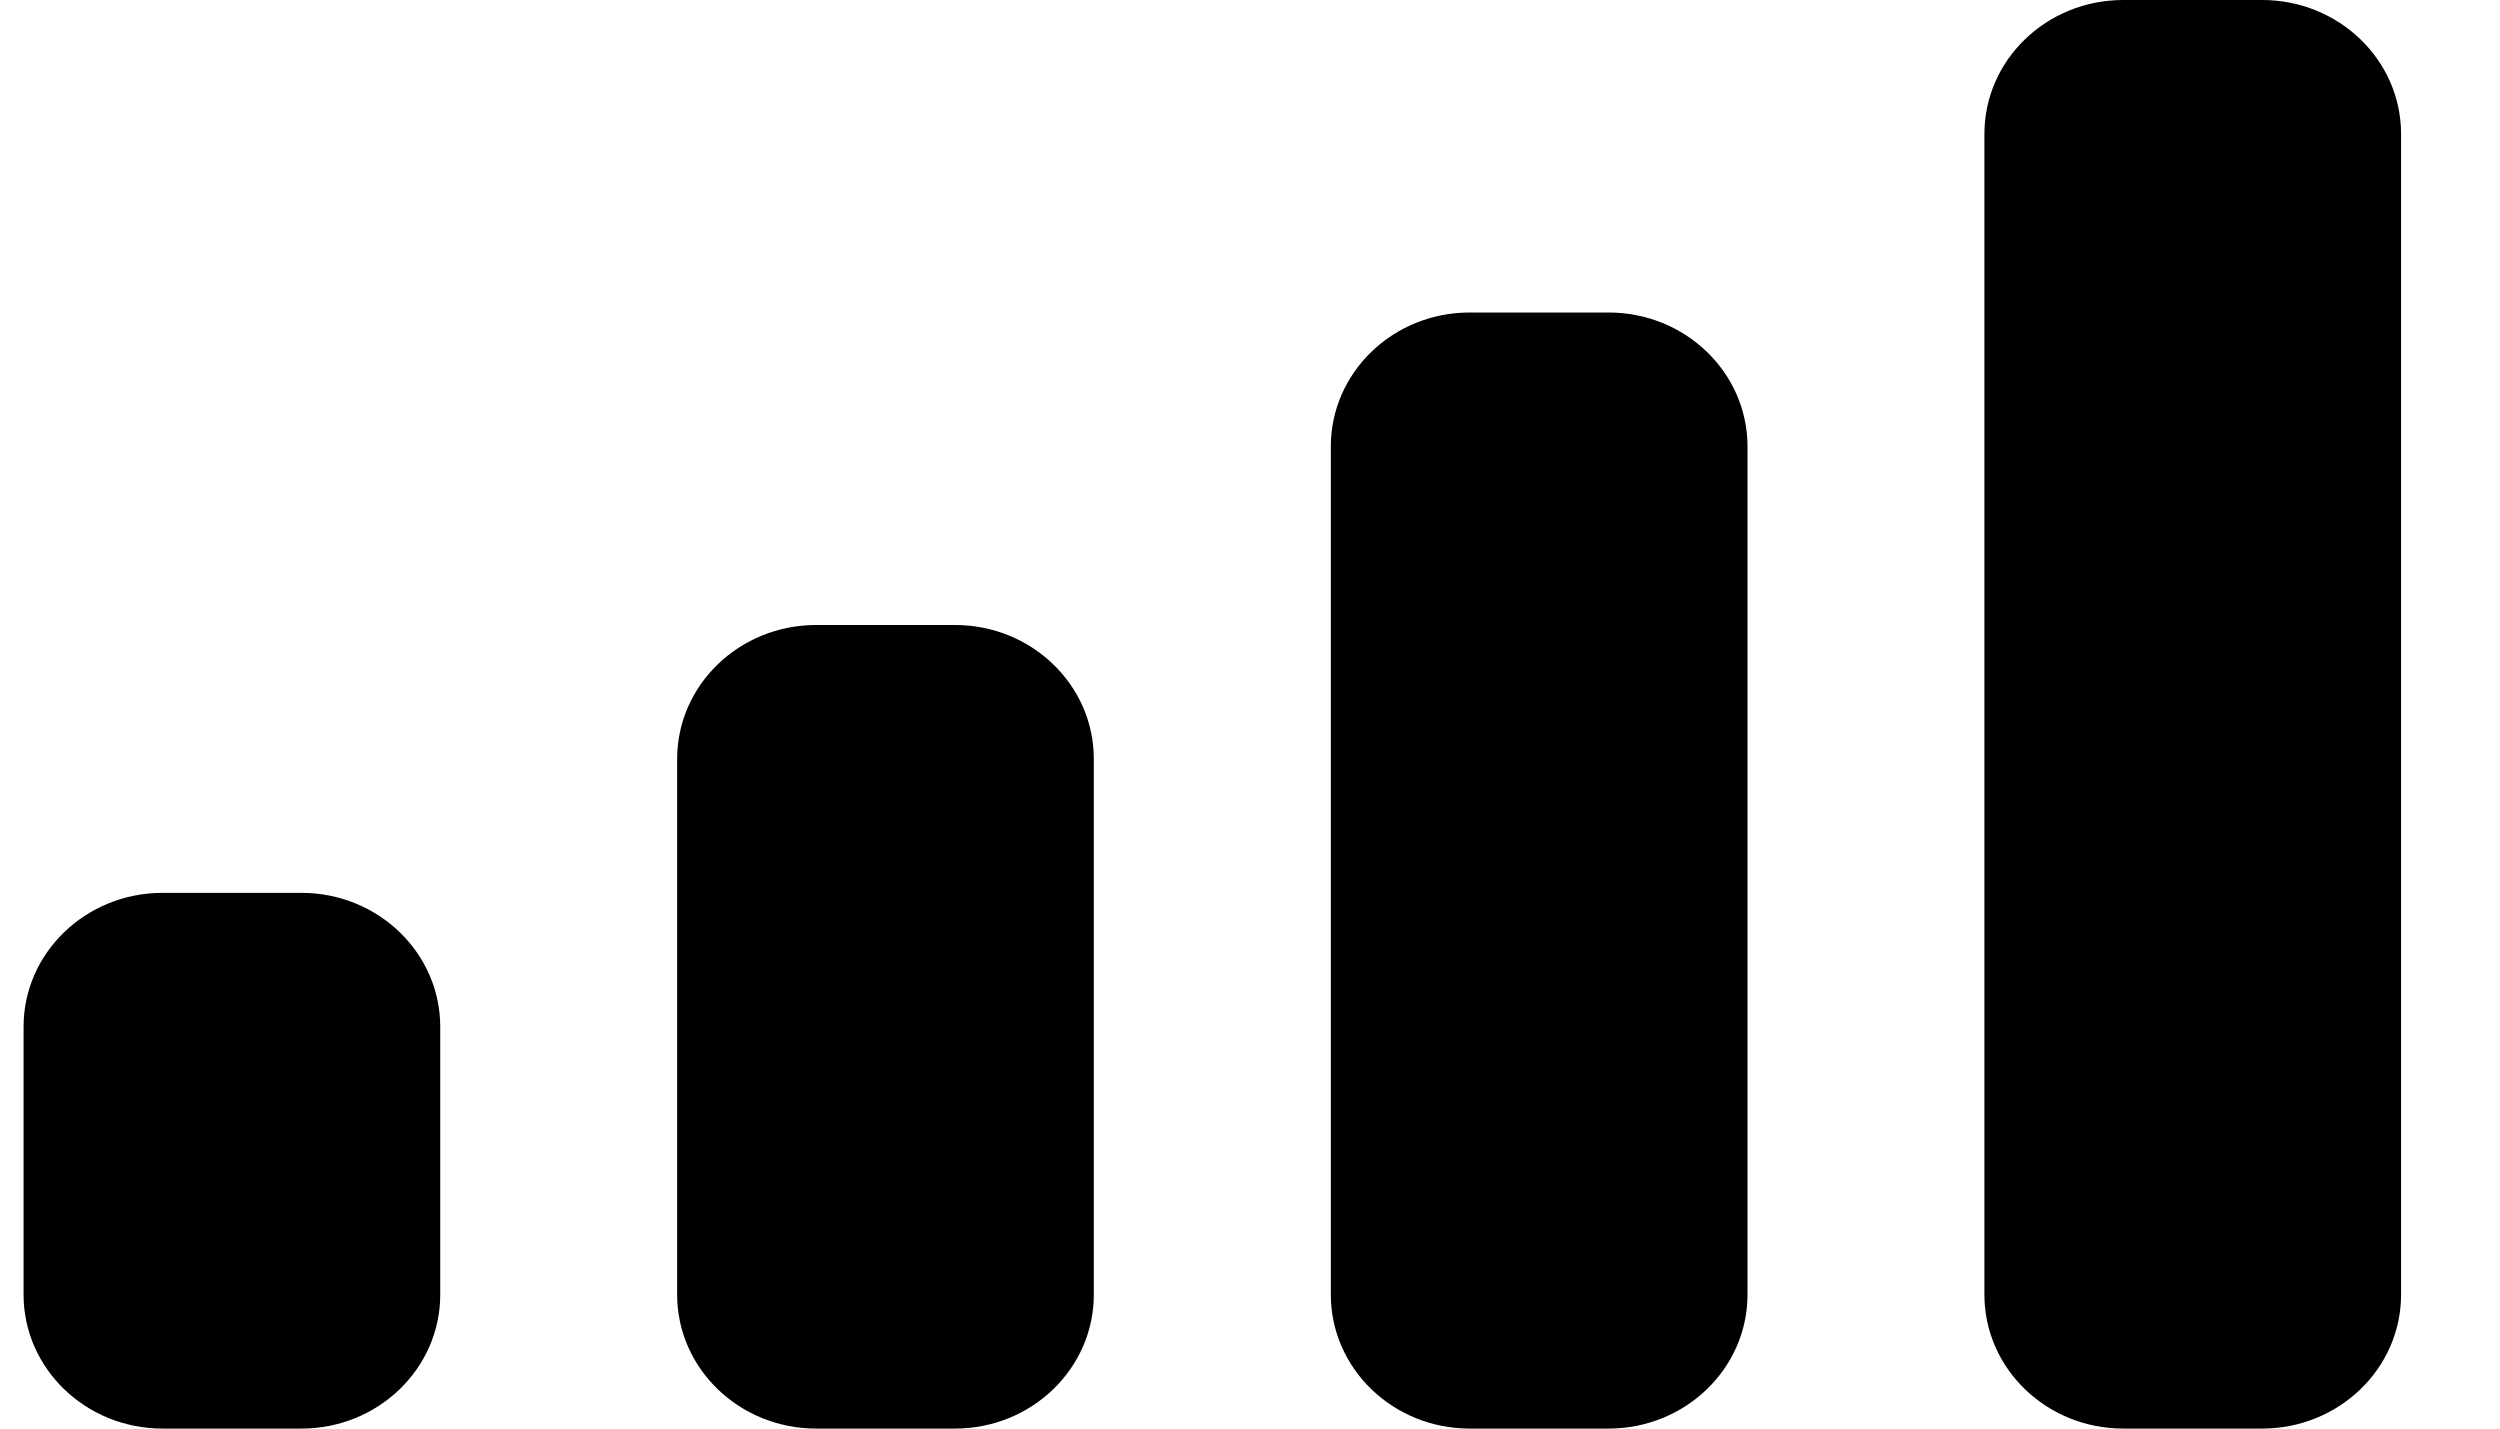 <svg width="21" height="12" viewBox="0 0 21 12" fill="none" xmlns="http://www.w3.org/2000/svg">
<path fill-rule="evenodd" clip-rule="evenodd" d="M19.002 0H17.835C17.191 0 16.669 0.504 16.669 1.125V10.875C16.669 11.496 17.191 12 17.835 12H19.002C19.646 12 20.169 11.496 20.169 10.875V1.125C20.169 0.504 19.646 0 19.002 0ZM12.345 2.625H13.512C14.156 2.625 14.679 3.129 14.679 3.75V10.875C14.679 11.496 14.156 12 13.512 12H12.345C11.701 12 11.179 11.496 11.179 10.875V3.75C11.179 3.129 11.701 2.625 12.345 2.625ZM8.022 5.25H6.855C6.211 5.25 5.688 5.754 5.688 6.375V10.875C5.688 11.496 6.211 12 6.855 12H8.022C8.666 12 9.188 11.496 9.188 10.875V6.375C9.188 5.754 8.666 5.25 8.022 5.25ZM2.532 7.5H1.365C0.721 7.5 0.198 8.004 0.198 8.625V10.875C0.198 11.496 0.721 12 1.365 12H2.532C3.176 12 3.698 11.496 3.698 10.875V8.625C3.698 8.004 3.176 7.5 2.532 7.5Z" fill="black"/>
</svg>
